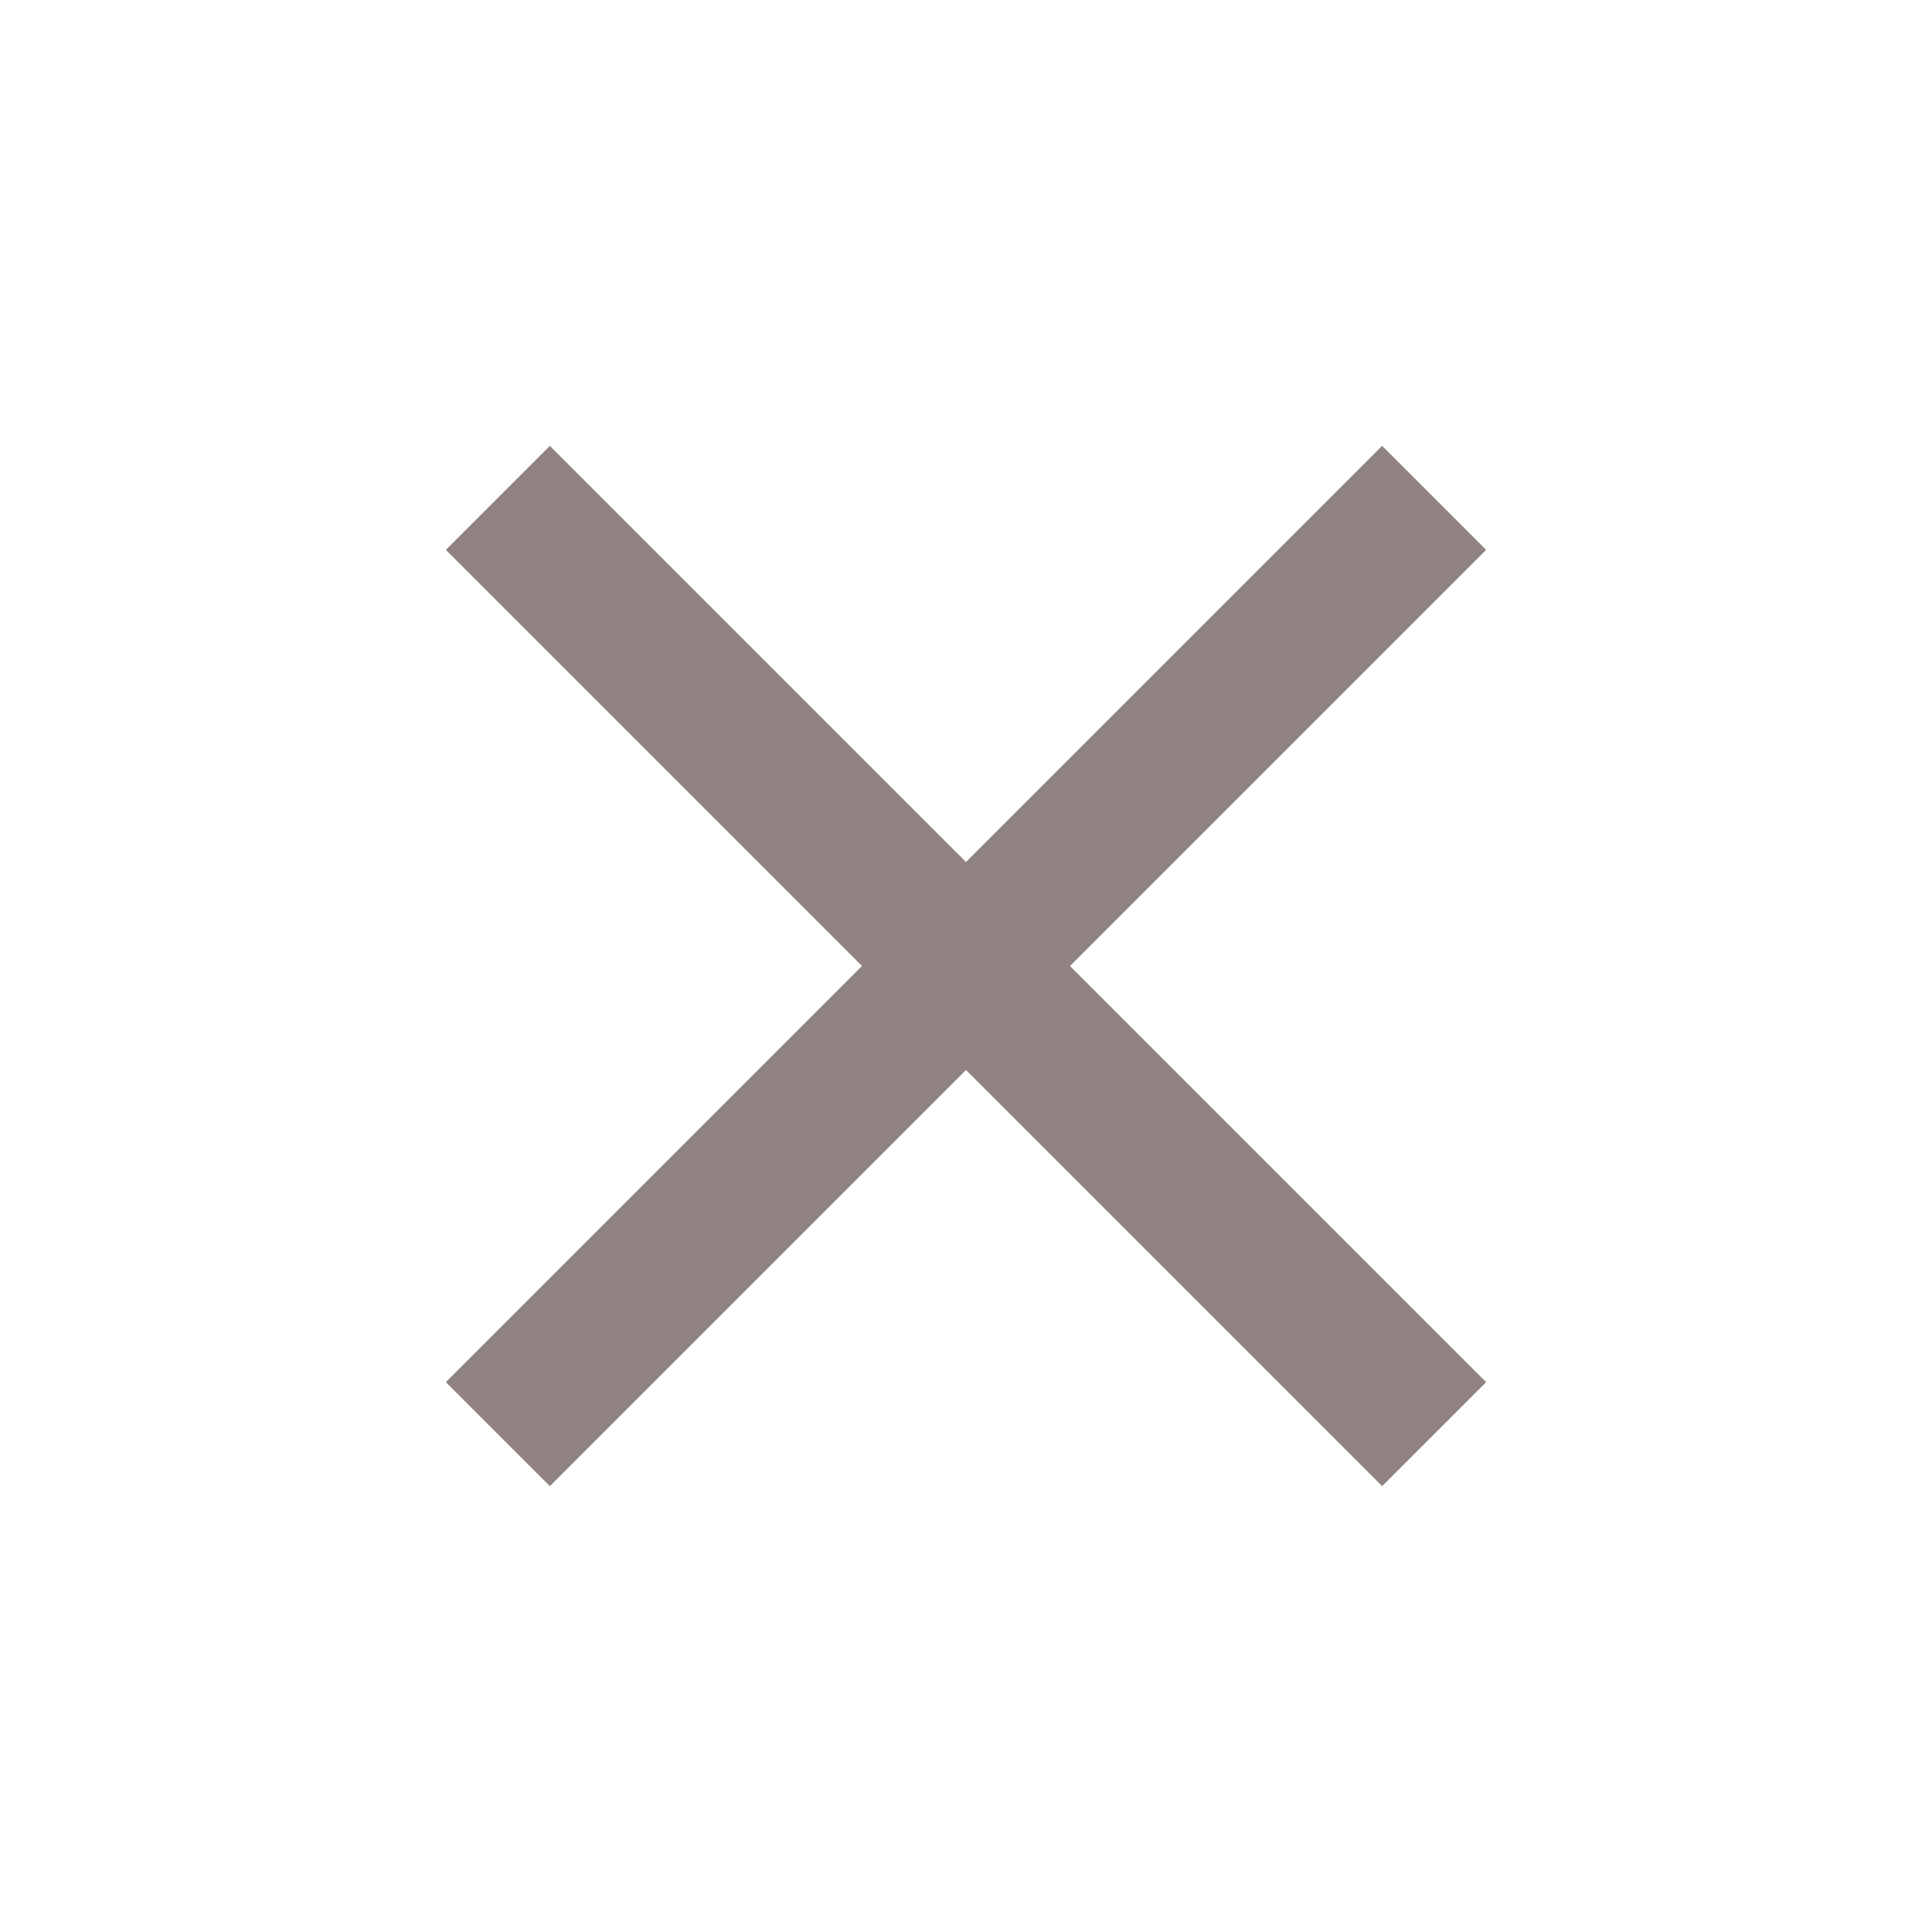 <svg width="26" height="26" viewBox="0 0 26 26" fill="none" xmlns="http://www.w3.org/2000/svg">
<mask id="mask0_138_43" style="mask-type:alpha" maskUnits="userSpaceOnUse" x="1" y="1" width="24" height="24">
<rect x="1" y="1" width="24" height="24" fill="#D9D9D9"/>
</mask>
<g mask="url(#mask0_138_43)">
<path d="M7.4 20L6 18.6L11.6 13L6 7.4L7.4 6L13 11.6L18.6 6L20 7.4L14.4 13L20 18.6L18.6 20L13 14.4L7.4 20Z" fill="#928383"/>
</g>
</svg>
